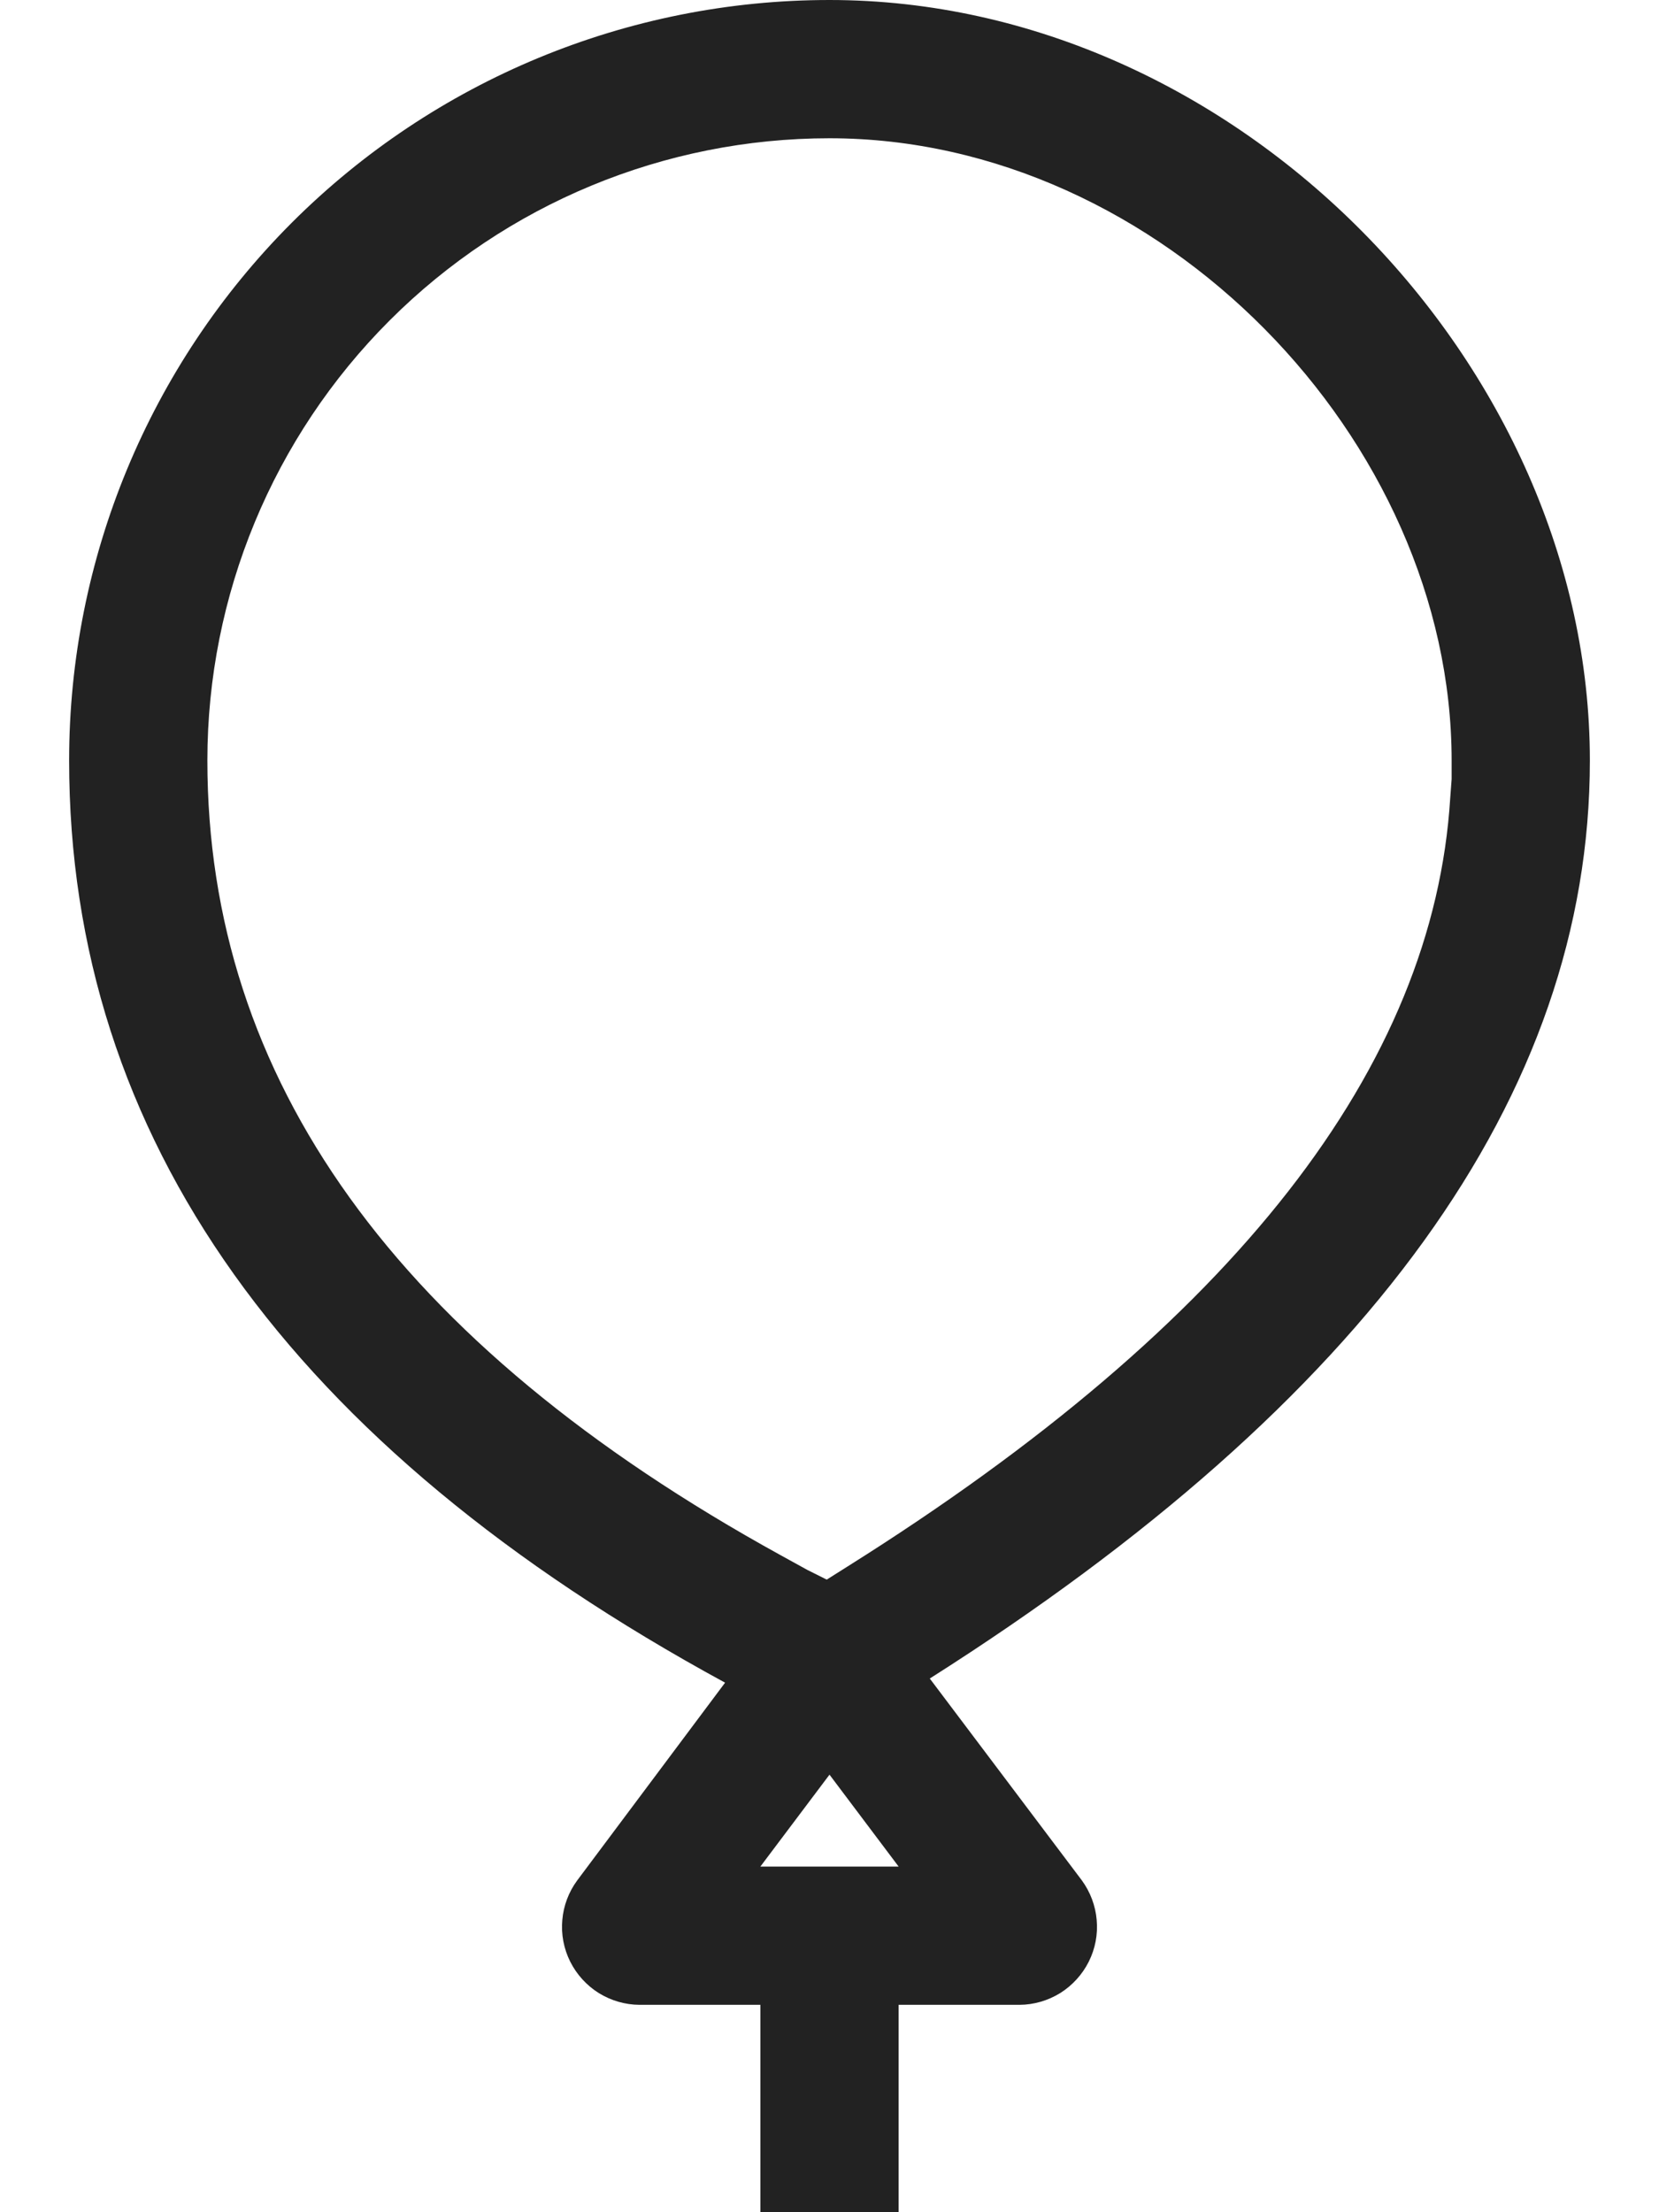 <svg width="18" height="24" viewBox="0 0 18 24" fill="none" xmlns="http://www.w3.org/2000/svg">
<path d="M9 0C13.425 0 17.25 3.96 17.25 8.25C17.25 11.887 14.828 15.203 10.088 18.21L11.738 20.4C11.83 20.526 11.886 20.675 11.899 20.83C11.913 20.986 11.883 21.142 11.813 21.282C11.743 21.421 11.636 21.539 11.504 21.622C11.371 21.704 11.219 21.749 11.062 21.75H9.75V24H8.25V21.75H6.938C6.781 21.749 6.629 21.704 6.496 21.622C6.364 21.539 6.257 21.421 6.187 21.282C6.117 21.142 6.087 20.986 6.101 20.83C6.114 20.675 6.17 20.526 6.263 20.4L7.867 18.255C3.15 15.69 0.75 12.345 0.75 8.25C0.75 6.062 1.619 3.964 3.166 2.416C4.714 0.869 6.812 0 9 0ZM9 19.253L8.25 20.25H9.75L9 19.253ZM9 1.5C7.21 1.5 5.493 2.211 4.227 3.477C2.961 4.743 2.25 6.46 2.25 8.25C2.25 11.7 4.29 14.572 8.475 16.875L8.76 17.032L8.97 17.137L9.195 16.995C13.41 14.348 15.555 11.565 15.735 8.655L15.75 8.453V8.25C15.75 4.77 12.592 1.5 9 1.5Z" fill="#222222"/>
</svg>
